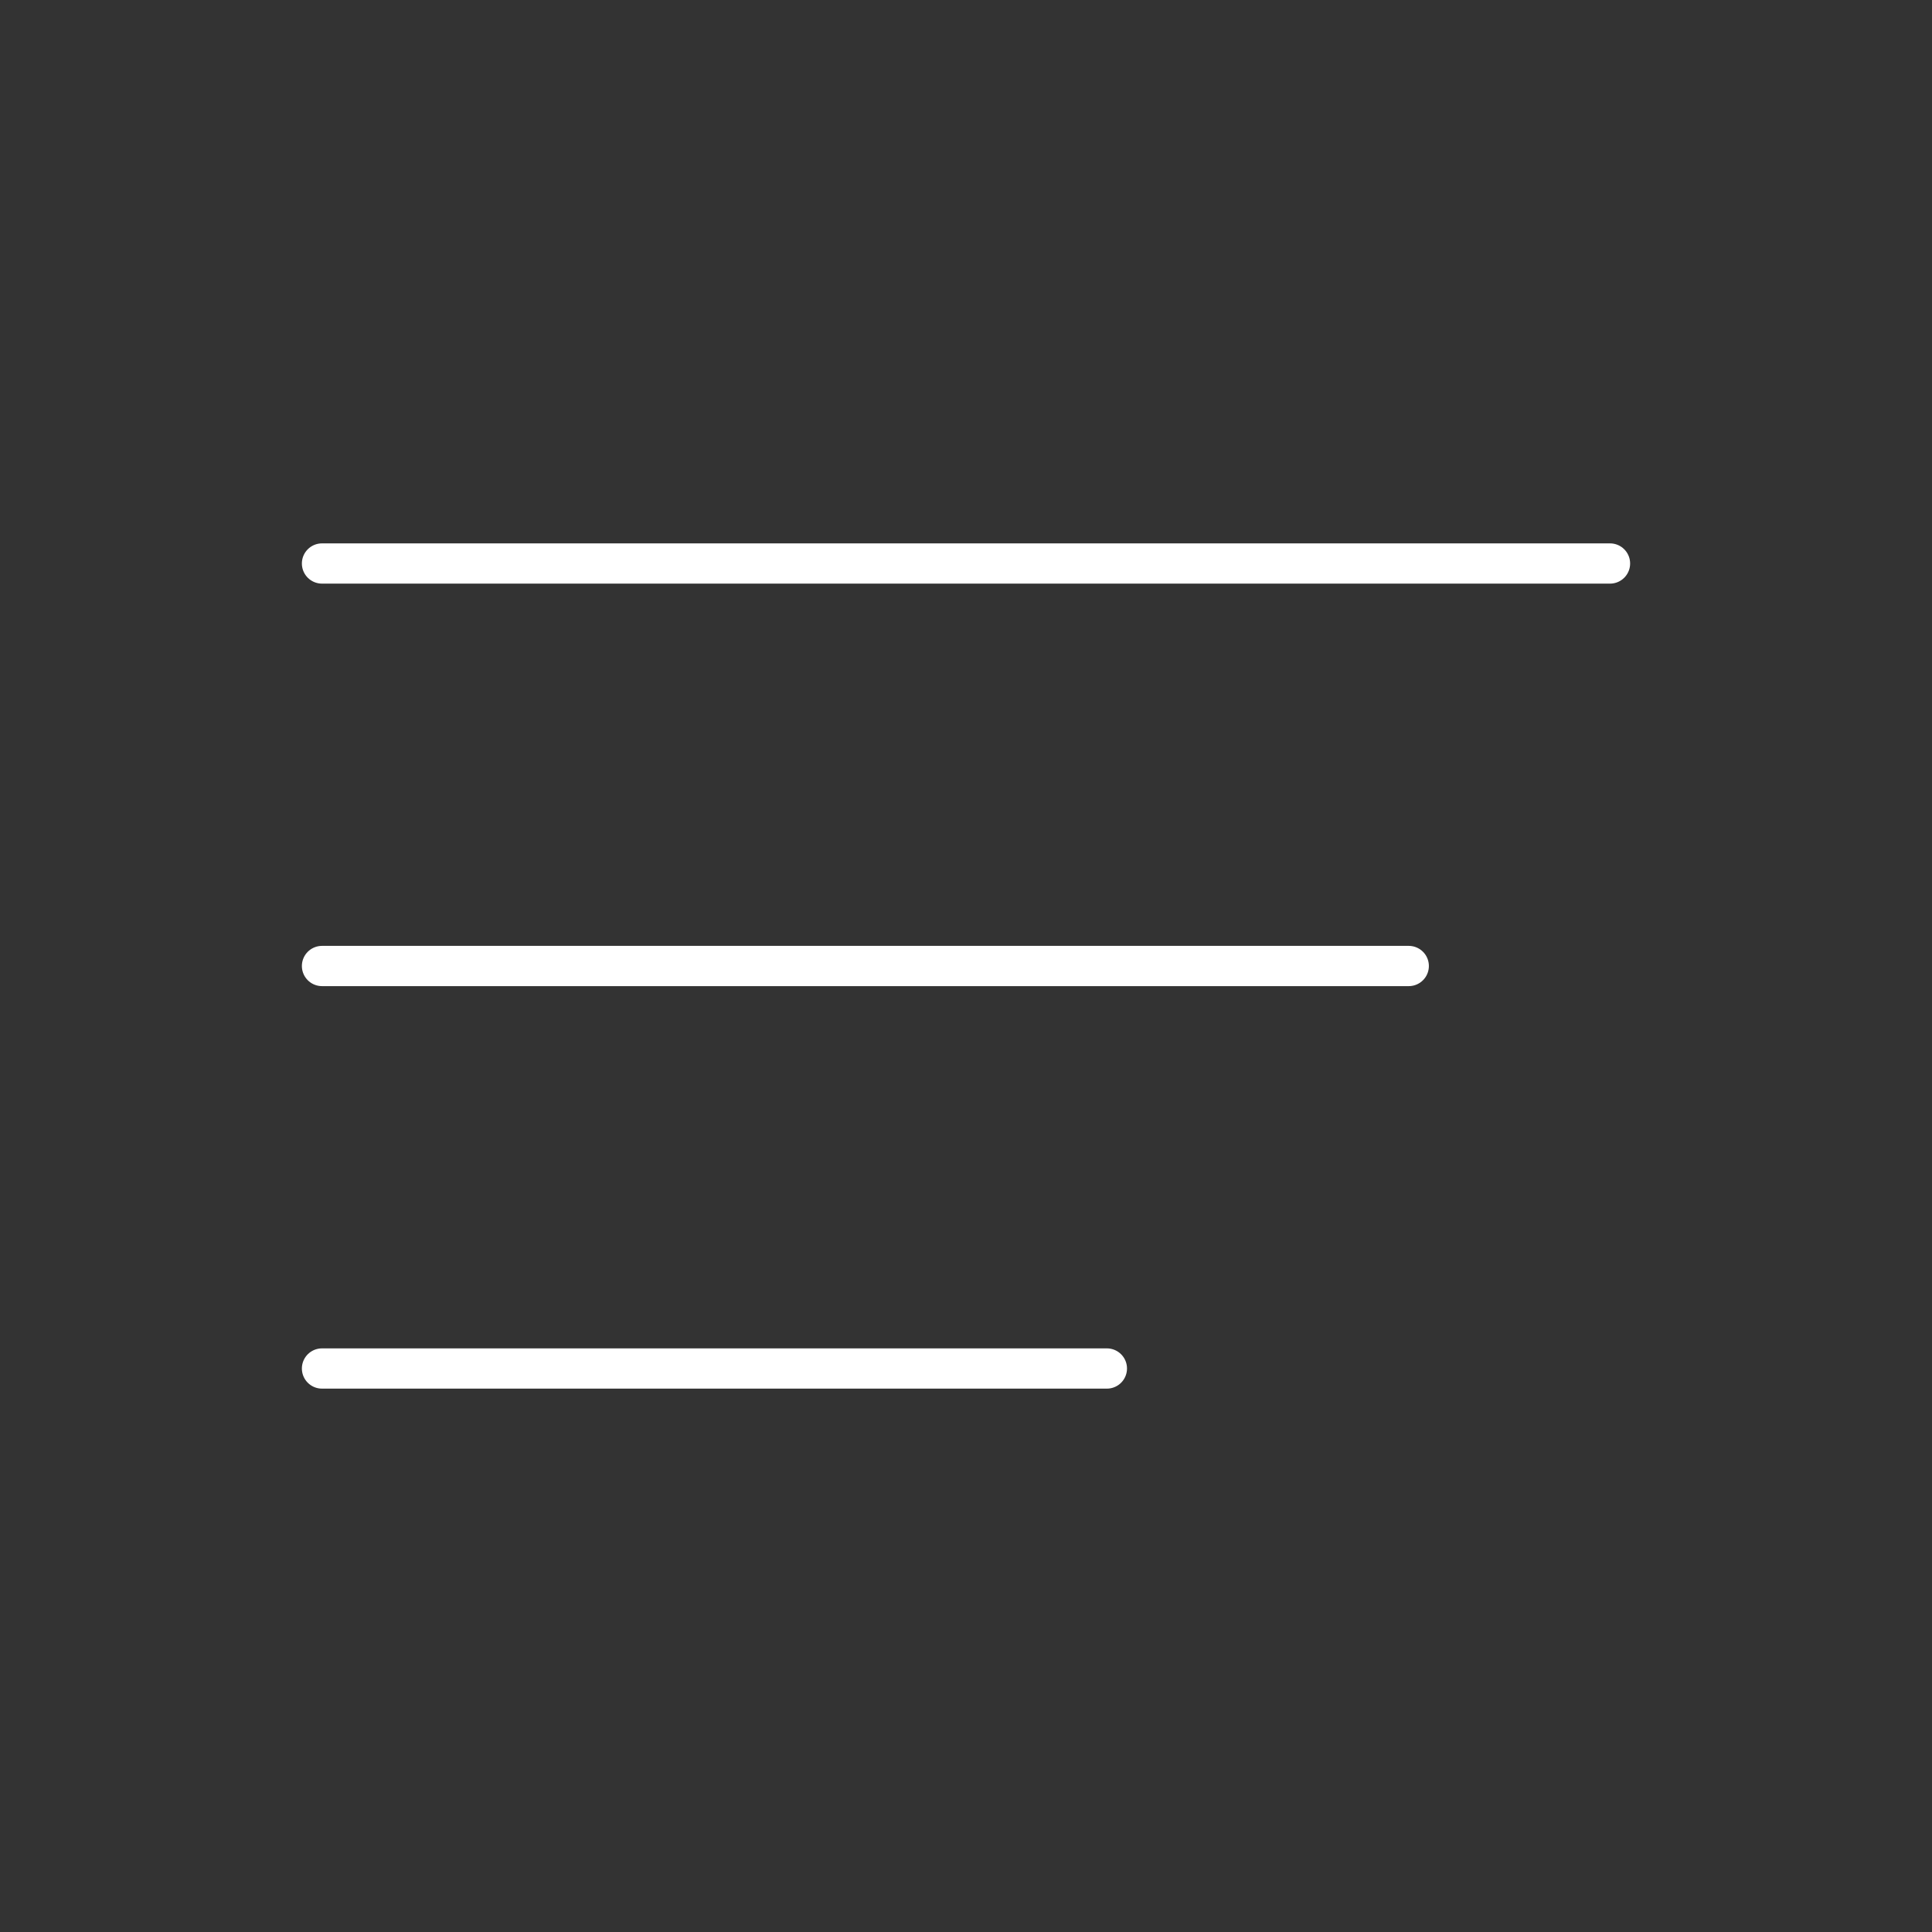 <svg width="48" height="48" viewBox="0 0 48 48" fill="none" xmlns="http://www.w3.org/2000/svg">
<rect x="0" y="0" width="48" height="48" fill="#333333" stroke="none"/>
<path d="M8 14H40M8 24H35M8 34H27.5" stroke="white" stroke-linecap="round" stroke-linejoin="round"/>
</svg>
